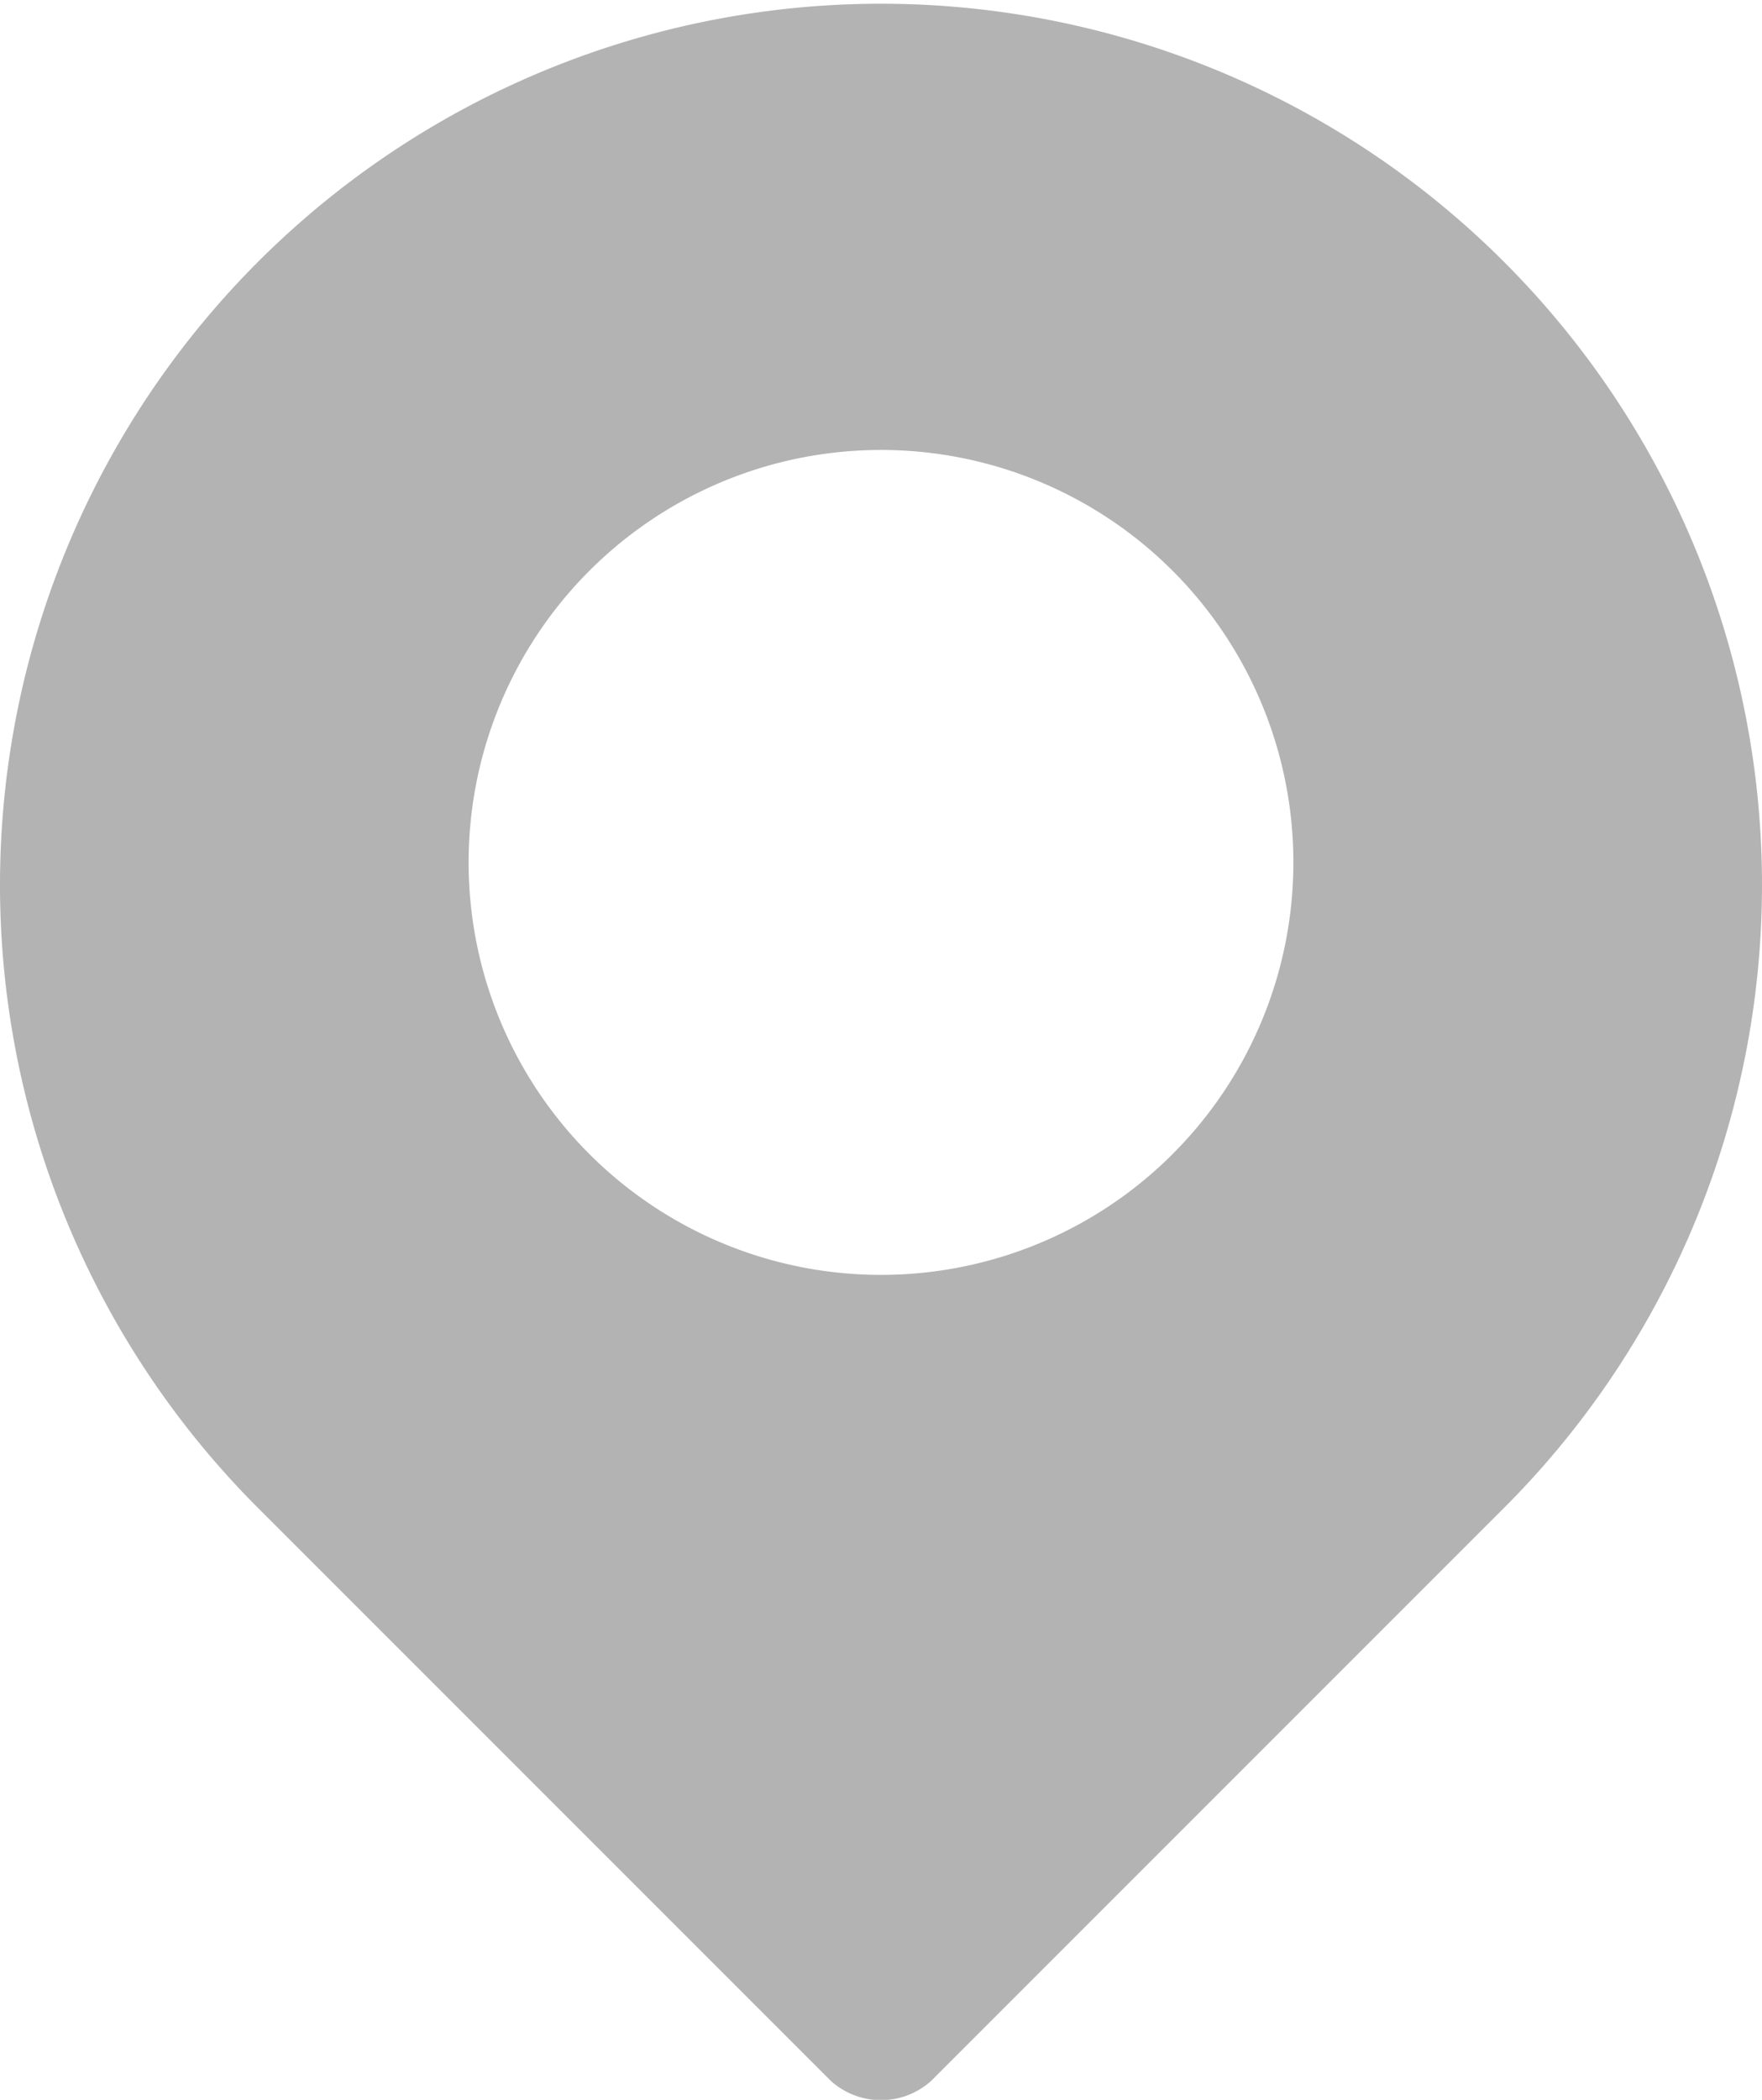 <svg xmlns="http://www.w3.org/2000/svg" viewBox="0 0 2.82 3.36"><g data-name="Слой 2"><path d="M1.33 3.33a.12.12 0 0 0 .16 0l.92-.92a1.41 1.41 0 1 0-2 0l.92.92zM1.41.72a.66.66 0 1 1-.66.66.66.66 0 0 1 .66-.66z" fill="#b3b3b3" fill-rule="evenodd" data-name="Layer 1"/></g></svg>